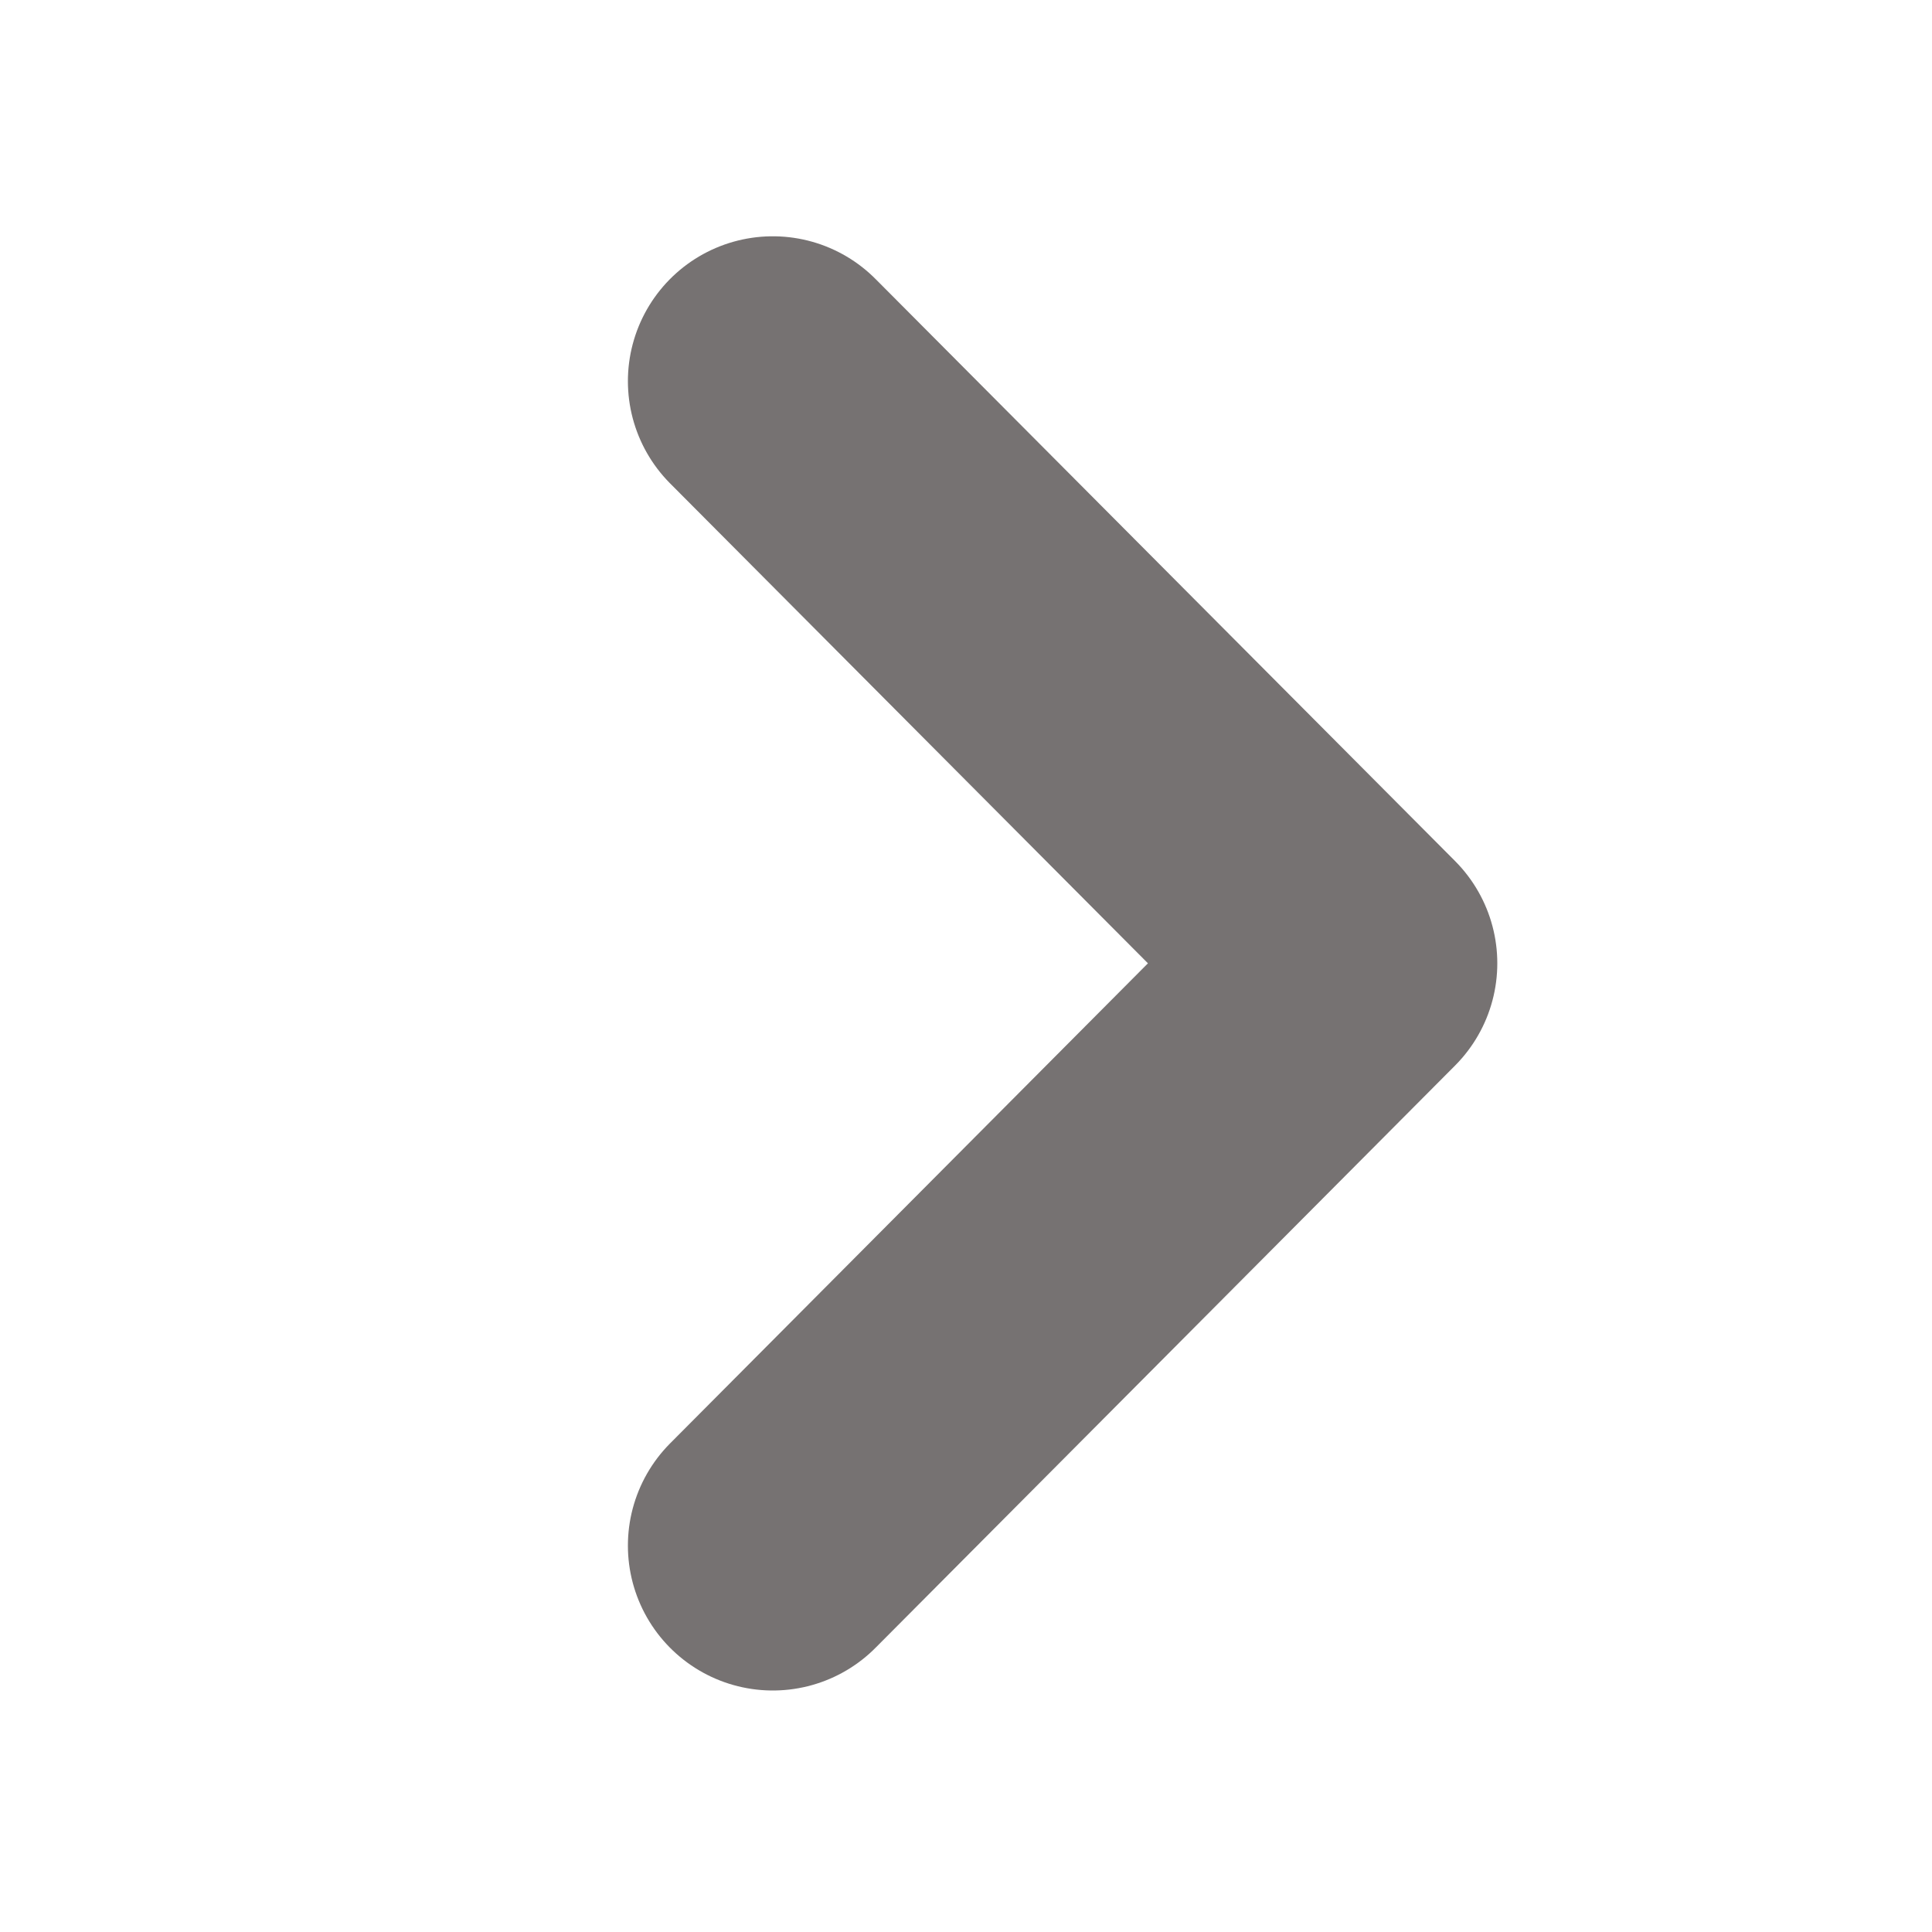 <svg width="10" height="10" viewBox="0 0 10 10" fill="none" xmlns="http://www.w3.org/2000/svg">
<path d="M4 8L7 4.986L4 1.973" stroke="#484343" stroke-opacity="0.75" stroke-width="1.5" stroke-linecap="round" stroke-linejoin="round"/>
</svg>
